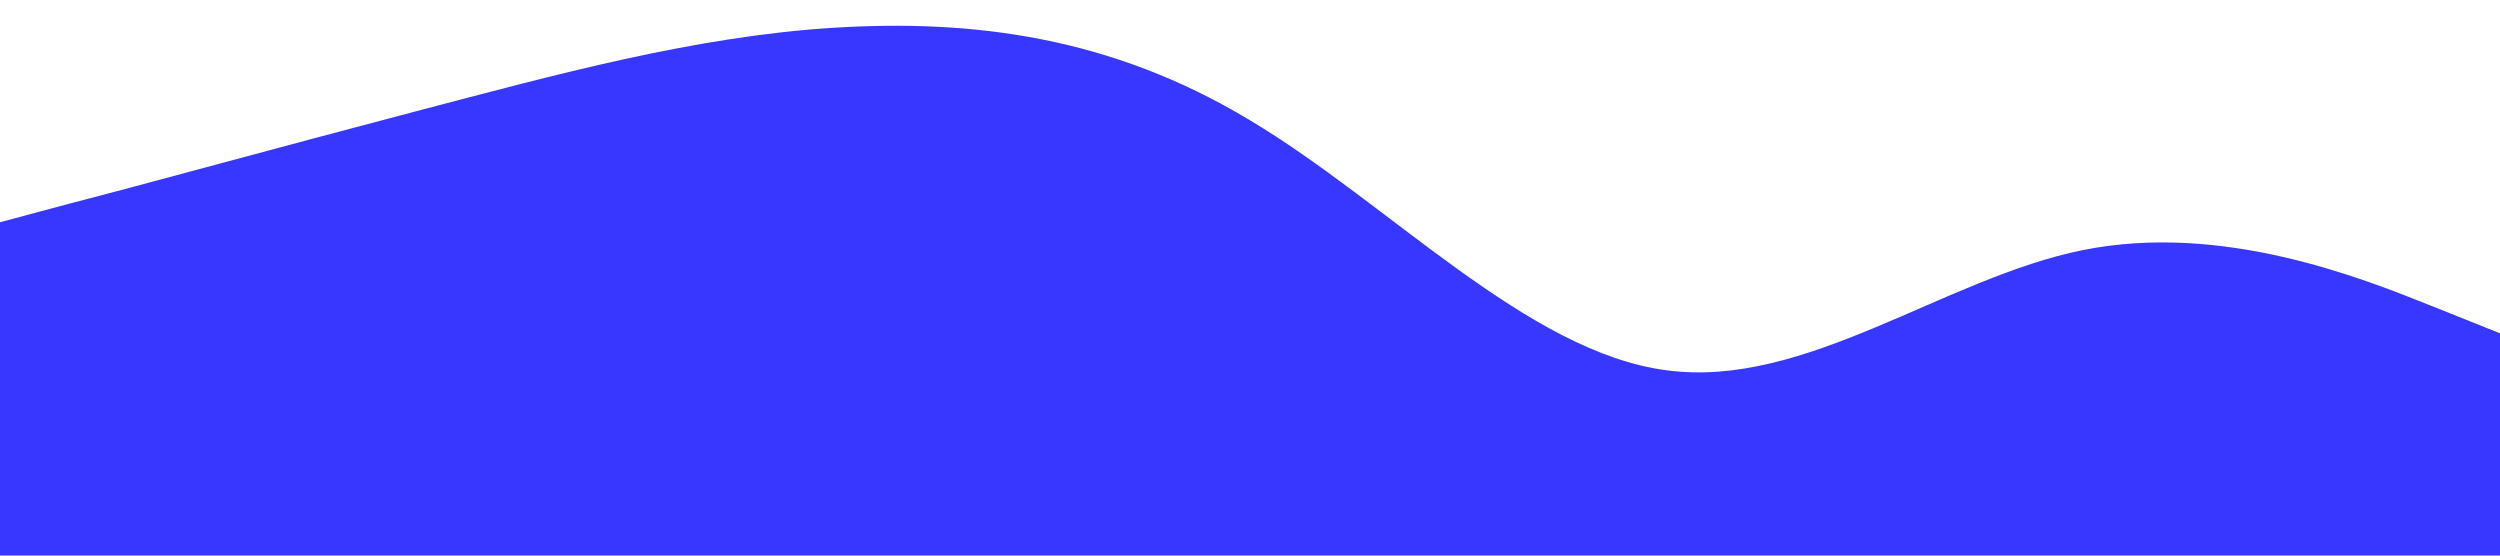 <svg xmlns="http://www.w3.org/2000/svg" viewBox="0 0 1440 320"><path fill="#3737FF" fill-opacity="1" d="M0,128L40,117.3C80,107,160,85,240,64C320,43,400,21,480,16C560,11,640,21,720,69.3C800,117,880,203,960,213.3C1040,224,1120,160,1200,144C1280,128,1360,160,1400,176L1440,192L1440,320L1400,320C1360,320,1280,320,1200,320C1120,320,1040,320,960,320C880,320,800,320,720,320C640,320,560,320,480,320C400,320,320,320,240,320C160,320,80,320,40,320L0,320Z" data-darkreader-inline-fill="" style="--darkreader-inline-fill:#007acc;"></path></svg>
